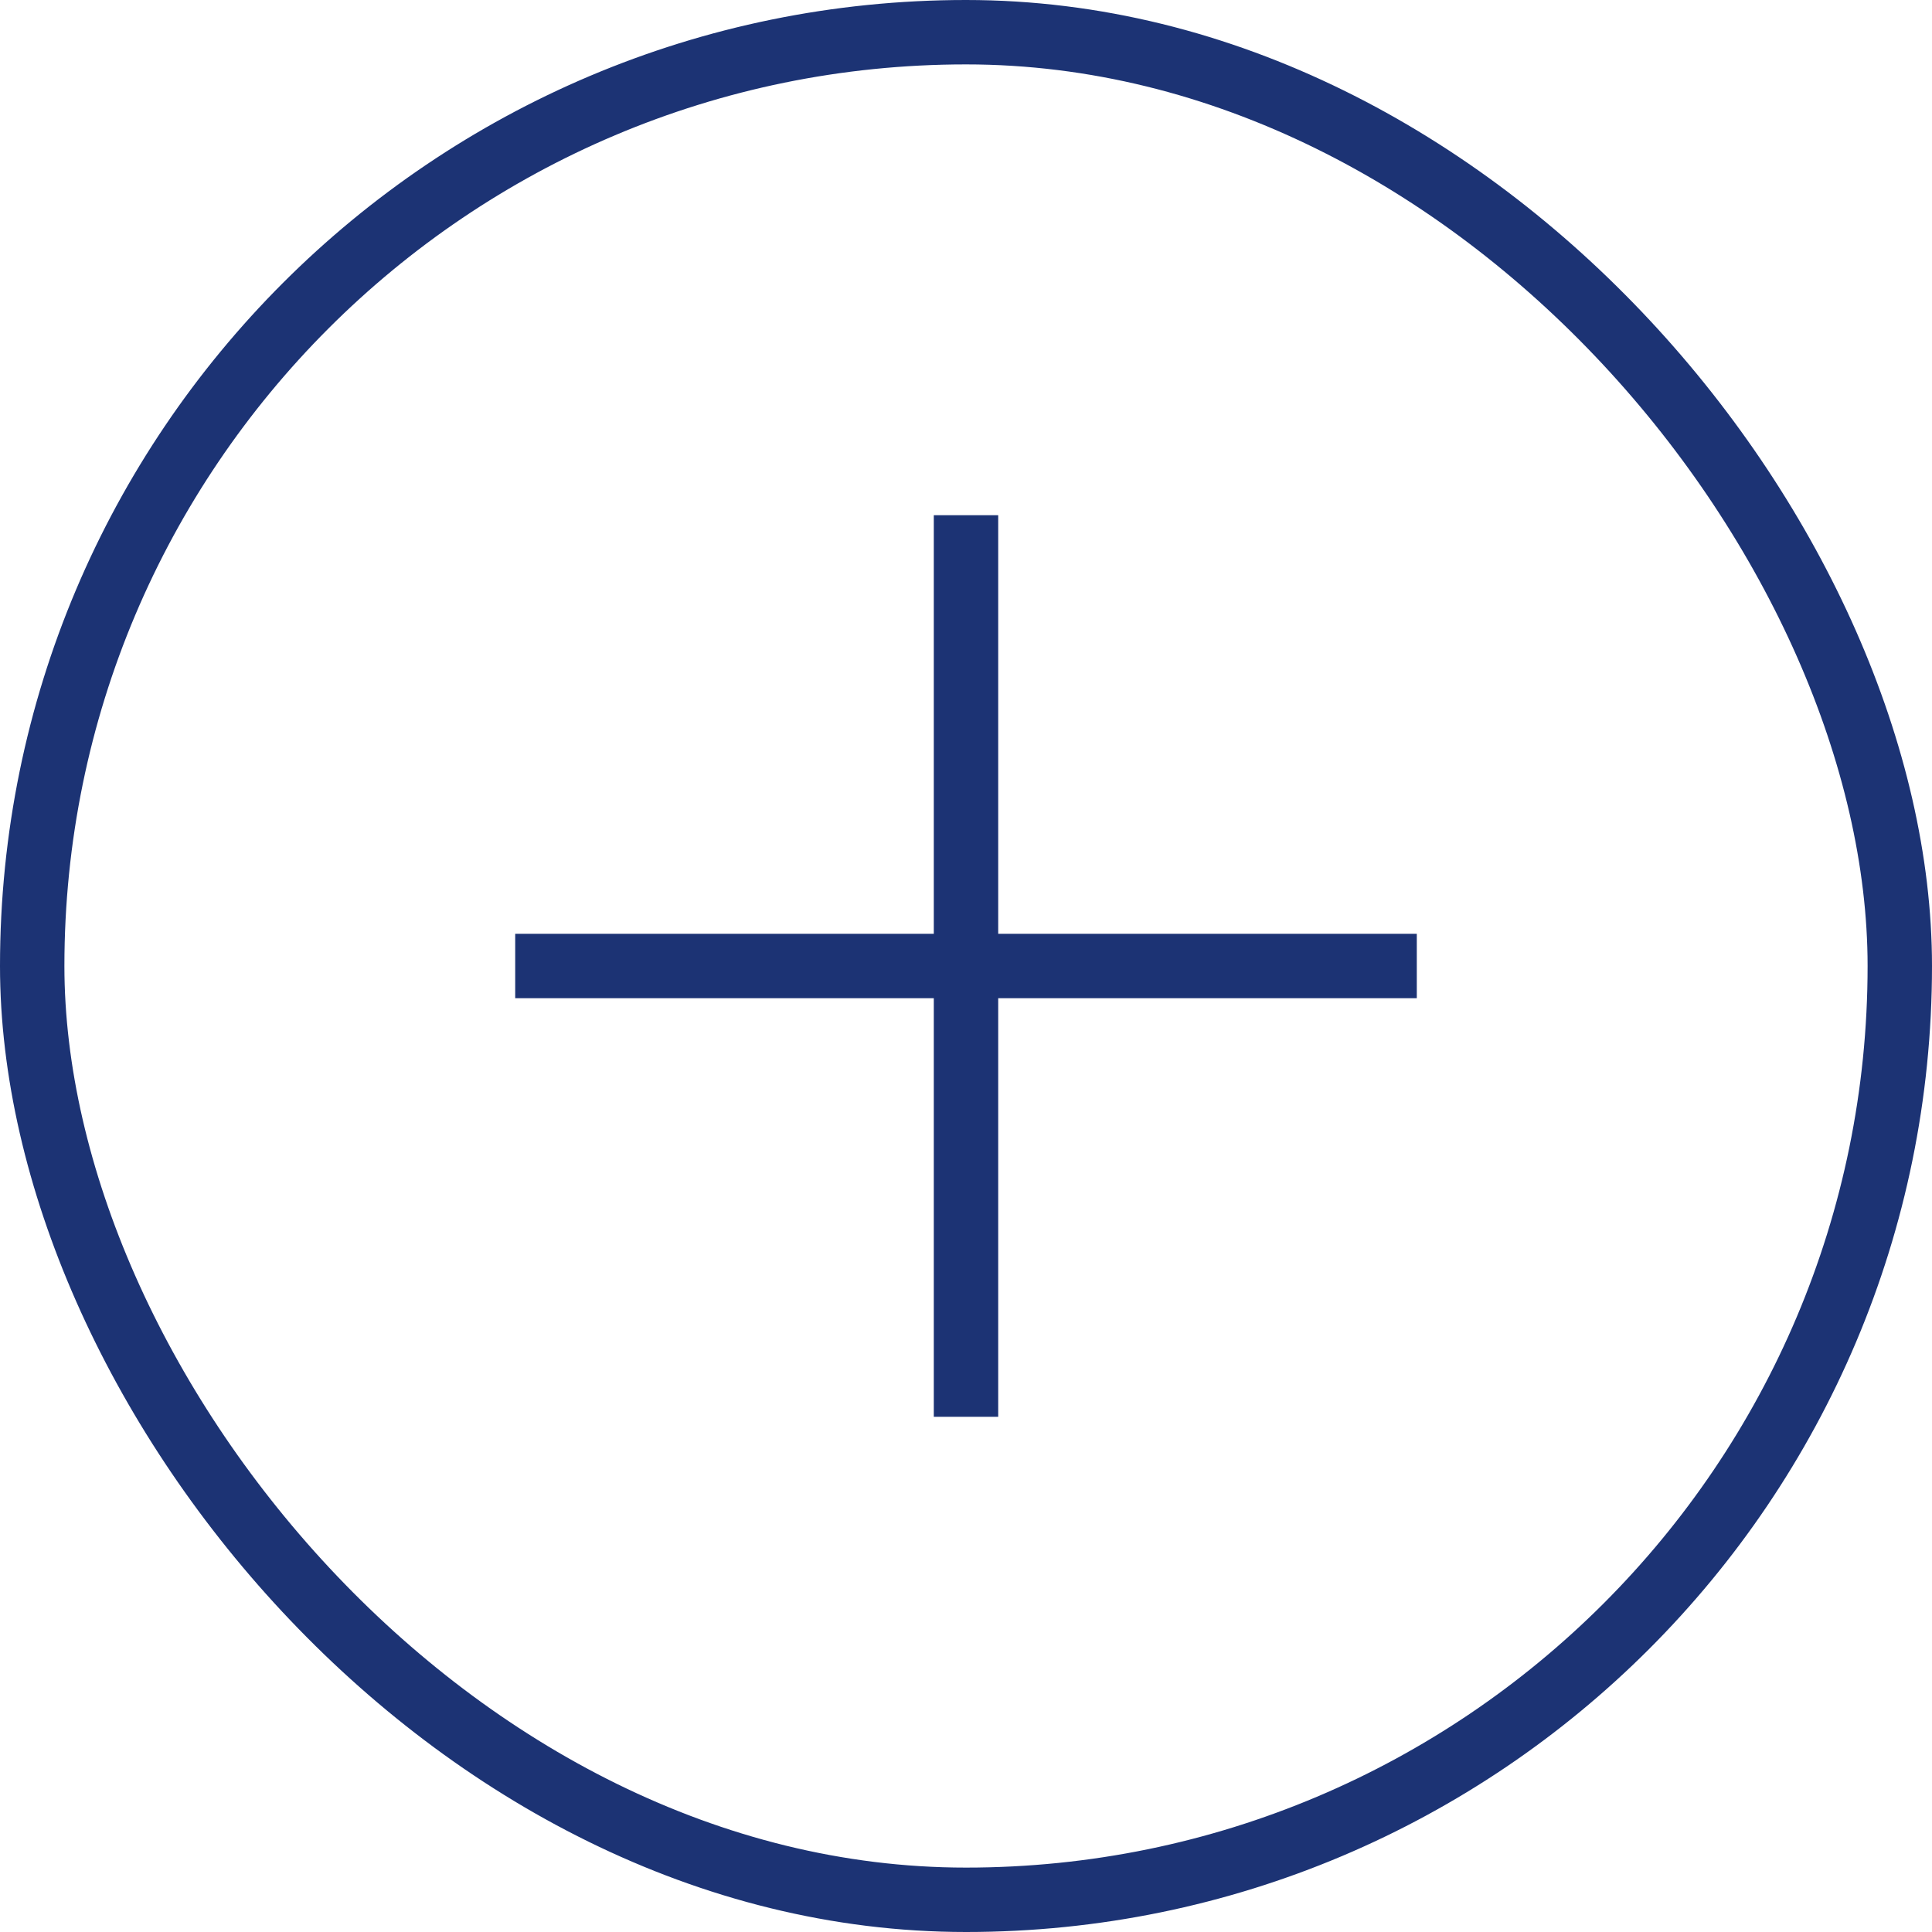 <svg viewBox="0 0 30 30" fill="none" xmlns="http://www.w3.org/2000/svg"><rect x=".5" y=".5" width="29" height="29" rx="14.5" stroke="#1C3374"/><path d="M15 8v7m0 7v-7m0 0h7m-7 0h-7" stroke="#1C3374"/></svg>